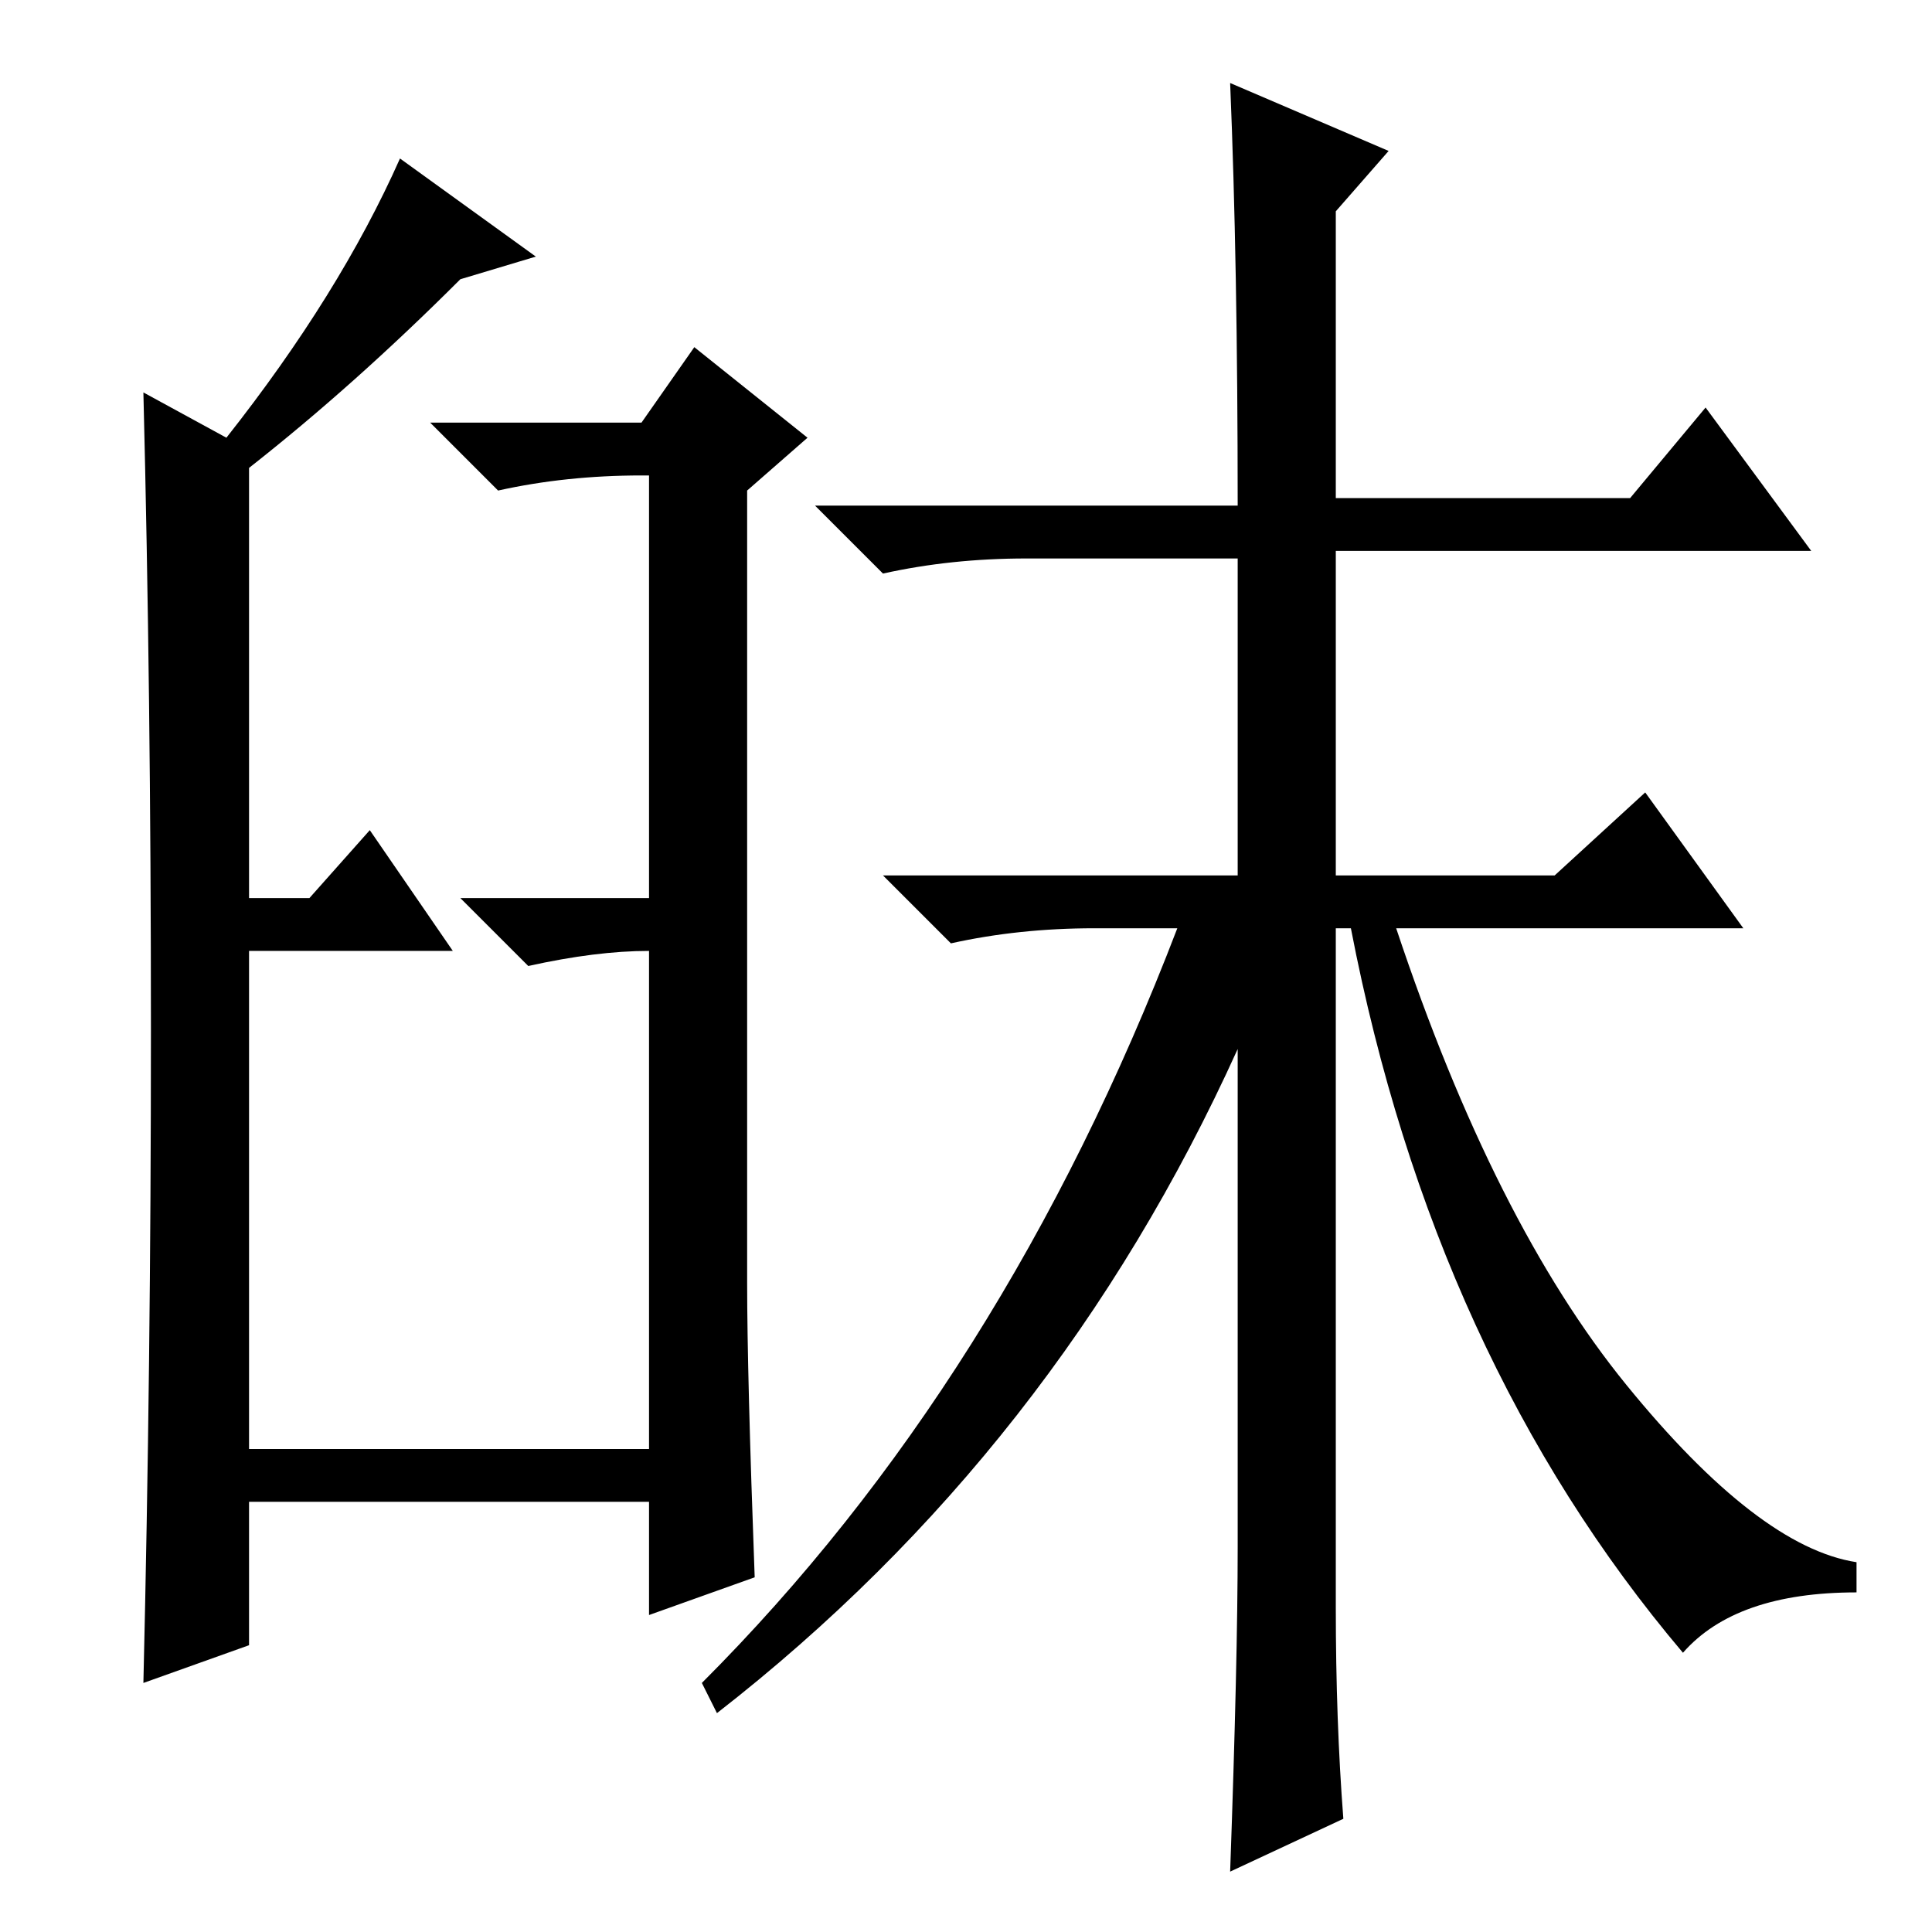 <?xml version="1.0" standalone="no"?>
<!DOCTYPE svg PUBLIC "-//W3C//DTD SVG 1.1//EN" "http://www.w3.org/Graphics/SVG/1.1/DTD/svg11.dtd" >
<svg xmlns="http://www.w3.org/2000/svg" xmlns:xlink="http://www.w3.org/1999/xlink" version="1.1" viewBox="0 -36 256 256">
  <g transform="matrix(1 0 0 -1 0 220)">
   <path fill="currentColor"
d="M177 43q0 -15 1 -28l-15 -7q1 28 1 43v66q-24 -53 -69 -88l-2 4q40 40 63 100h-11q-10 0 -19 -2l-9 9h47v42h-28q-10 0 -19 -2l-9 9h56q0 32 -1 56l21 -9l-7 -8v-38h39l10 12l14 -19h-63v-43h29l12 11l13 -18h-46q13 -39 30.5 -60.5t30.5 -23.5v-4q-16 0 -23 -8
q-33 39 -44 96h-2v-90zM20 119.5q0 44.5 -1 84.5l11 -6q15 19 23 37l18 -13l-10 -3q-14 -14 -28 -25v-57h8l8 9l11 -16h-27v-66h53v66v0q-7 0 -16 -2l-9 9h25v56h-1q-10 0 -19 -2l-9 9h28l7 10l15 -12l-8 -7v-105q0 -12 1 -39l-14 -5v15h-53v-19l-14 -5q1 42 1 86.5z" />
  </g>

</svg>
